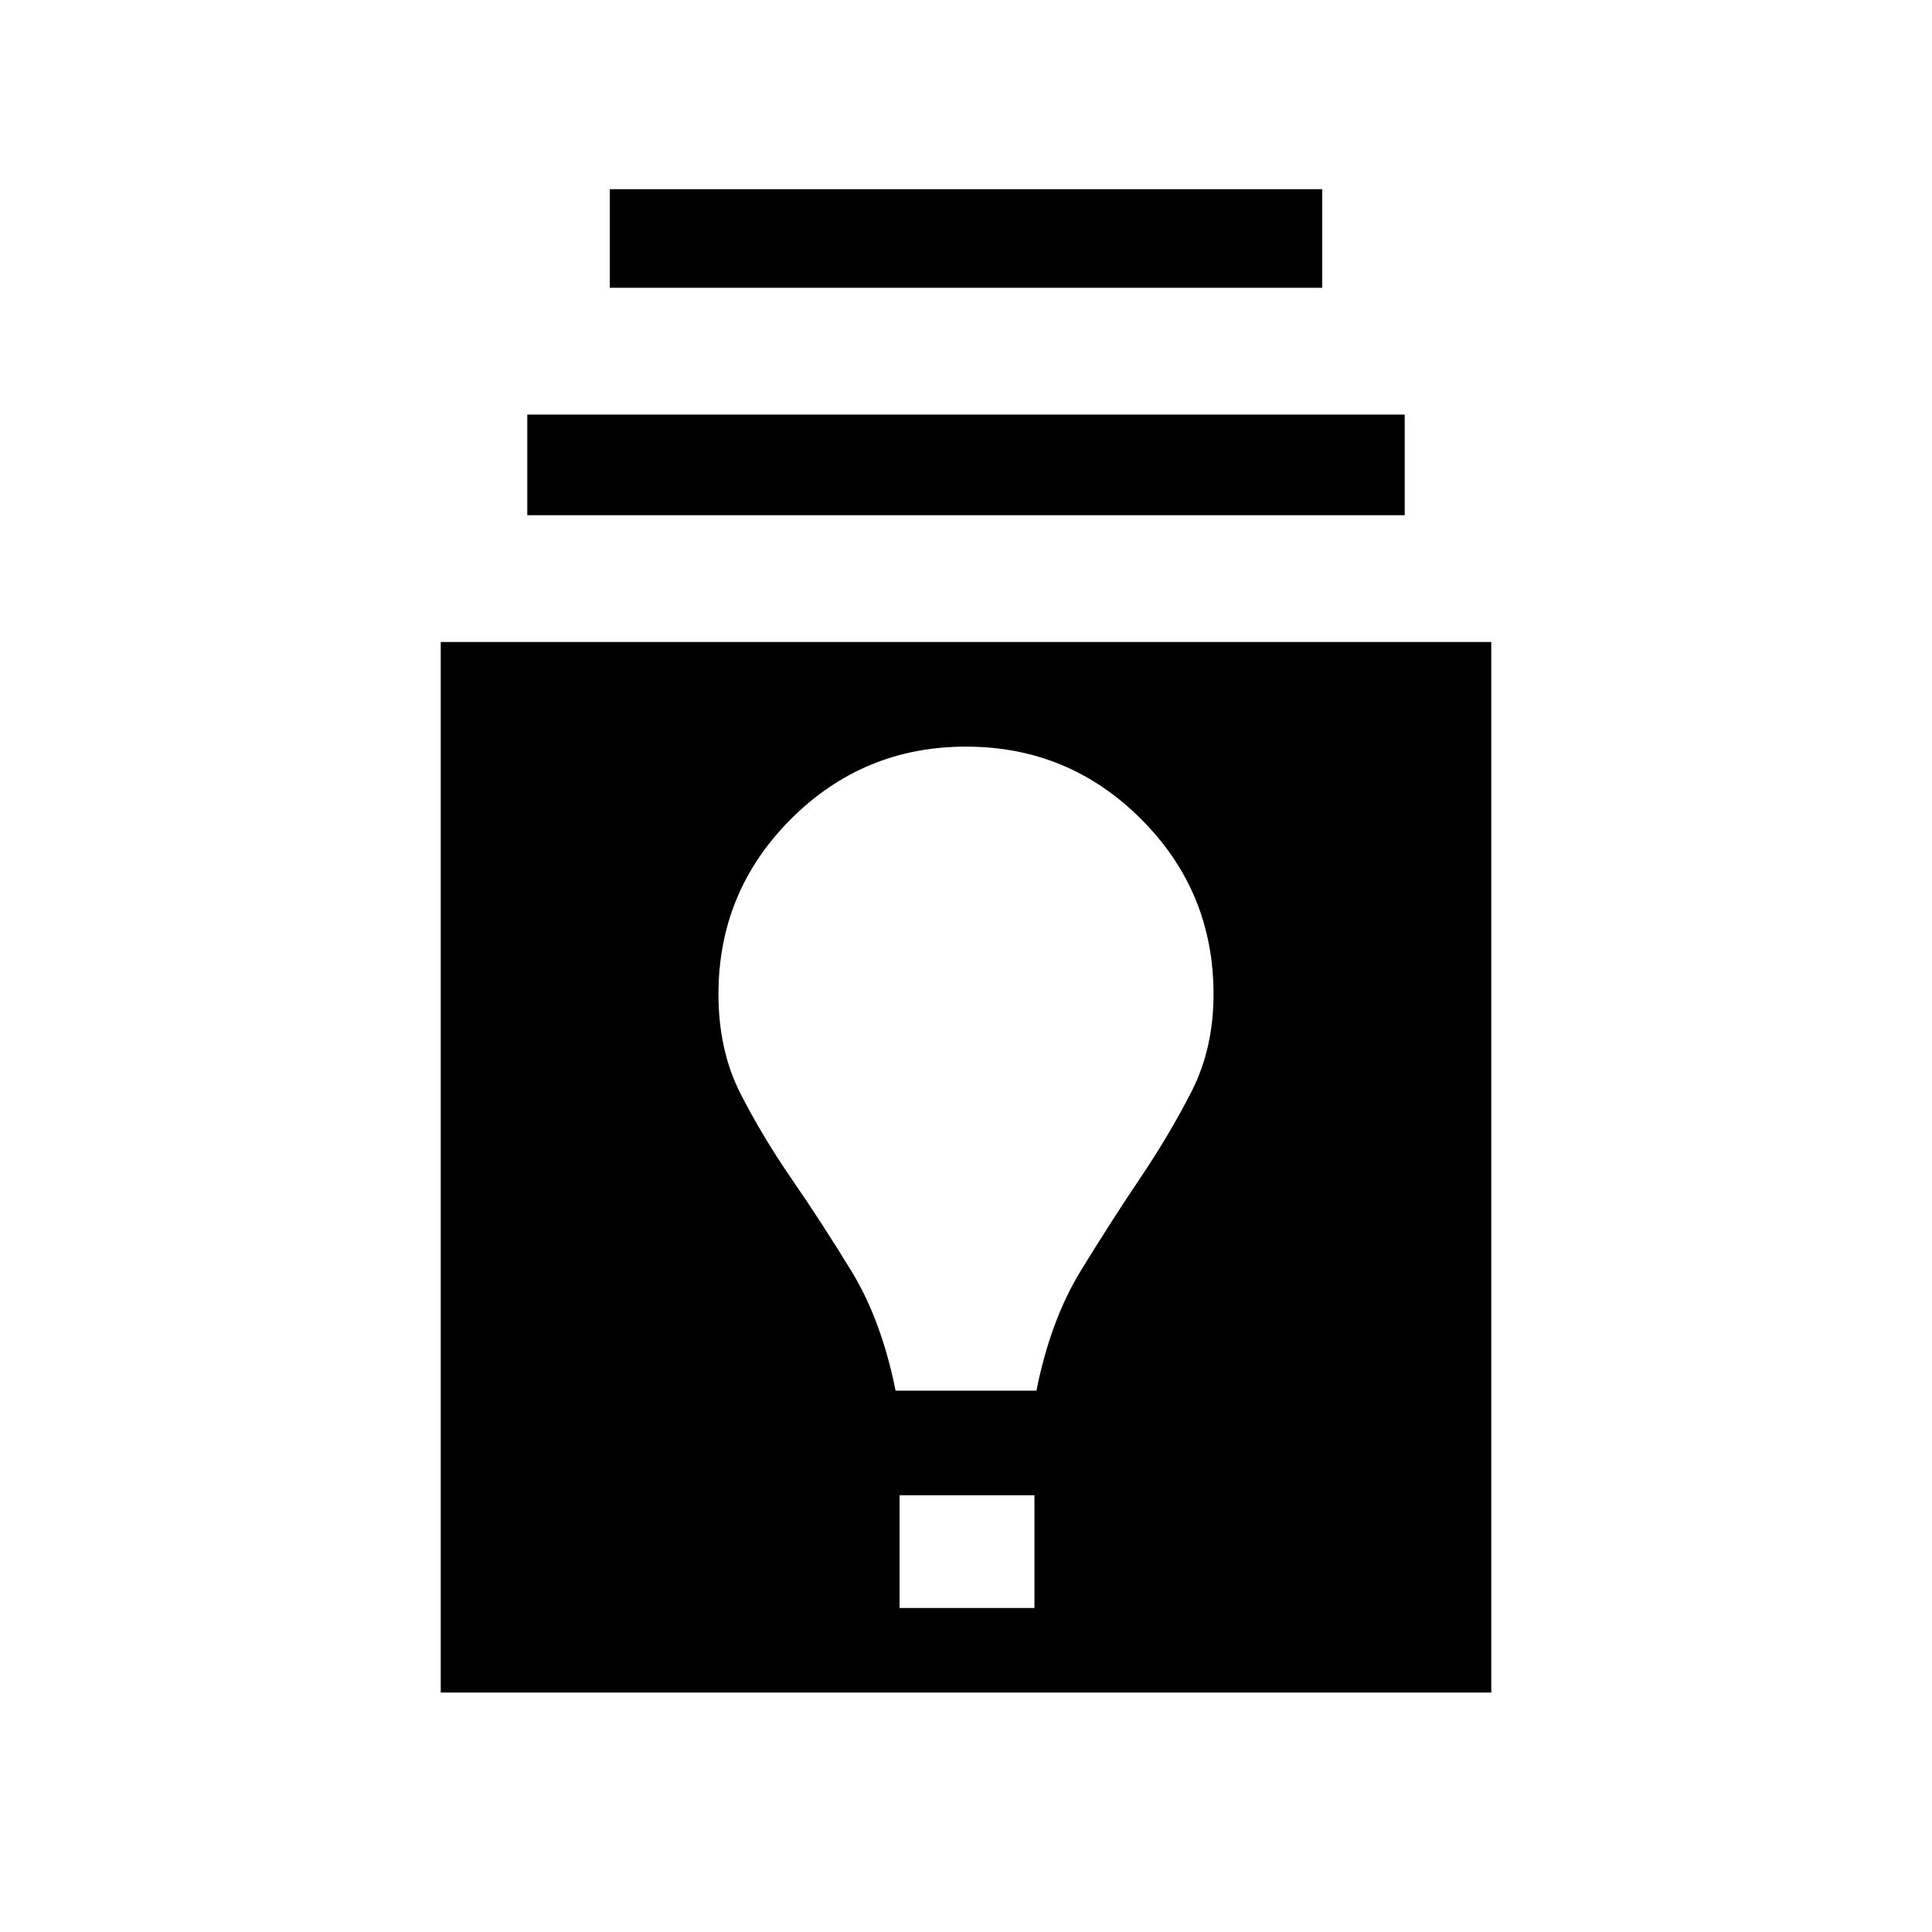 <svg xmlns="http://www.w3.org/2000/svg" height="40" width="40"><path d="M9.125 35.042V13.292H30.875V35.042ZM18.625 33.292H21.417V30.958H18.625ZM18.542 28.792H21.458Q21.75 27.333 22.375 26.312Q23 25.292 23.604 24.396Q24.208 23.5 24.667 22.604Q25.125 21.708 25.125 20.583Q25.125 18.458 23.625 16.958Q22.125 15.458 20 15.458Q17.875 15.458 16.375 16.958Q14.875 18.458 14.875 20.583Q14.875 21.75 15.333 22.646Q15.792 23.542 16.396 24.417Q17 25.292 17.625 26.312Q18.25 27.333 18.542 28.792ZM10.917 10.667V8.583H29.083V10.667ZM12.625 5.958V3.917H27.375V5.958Z"/></svg>